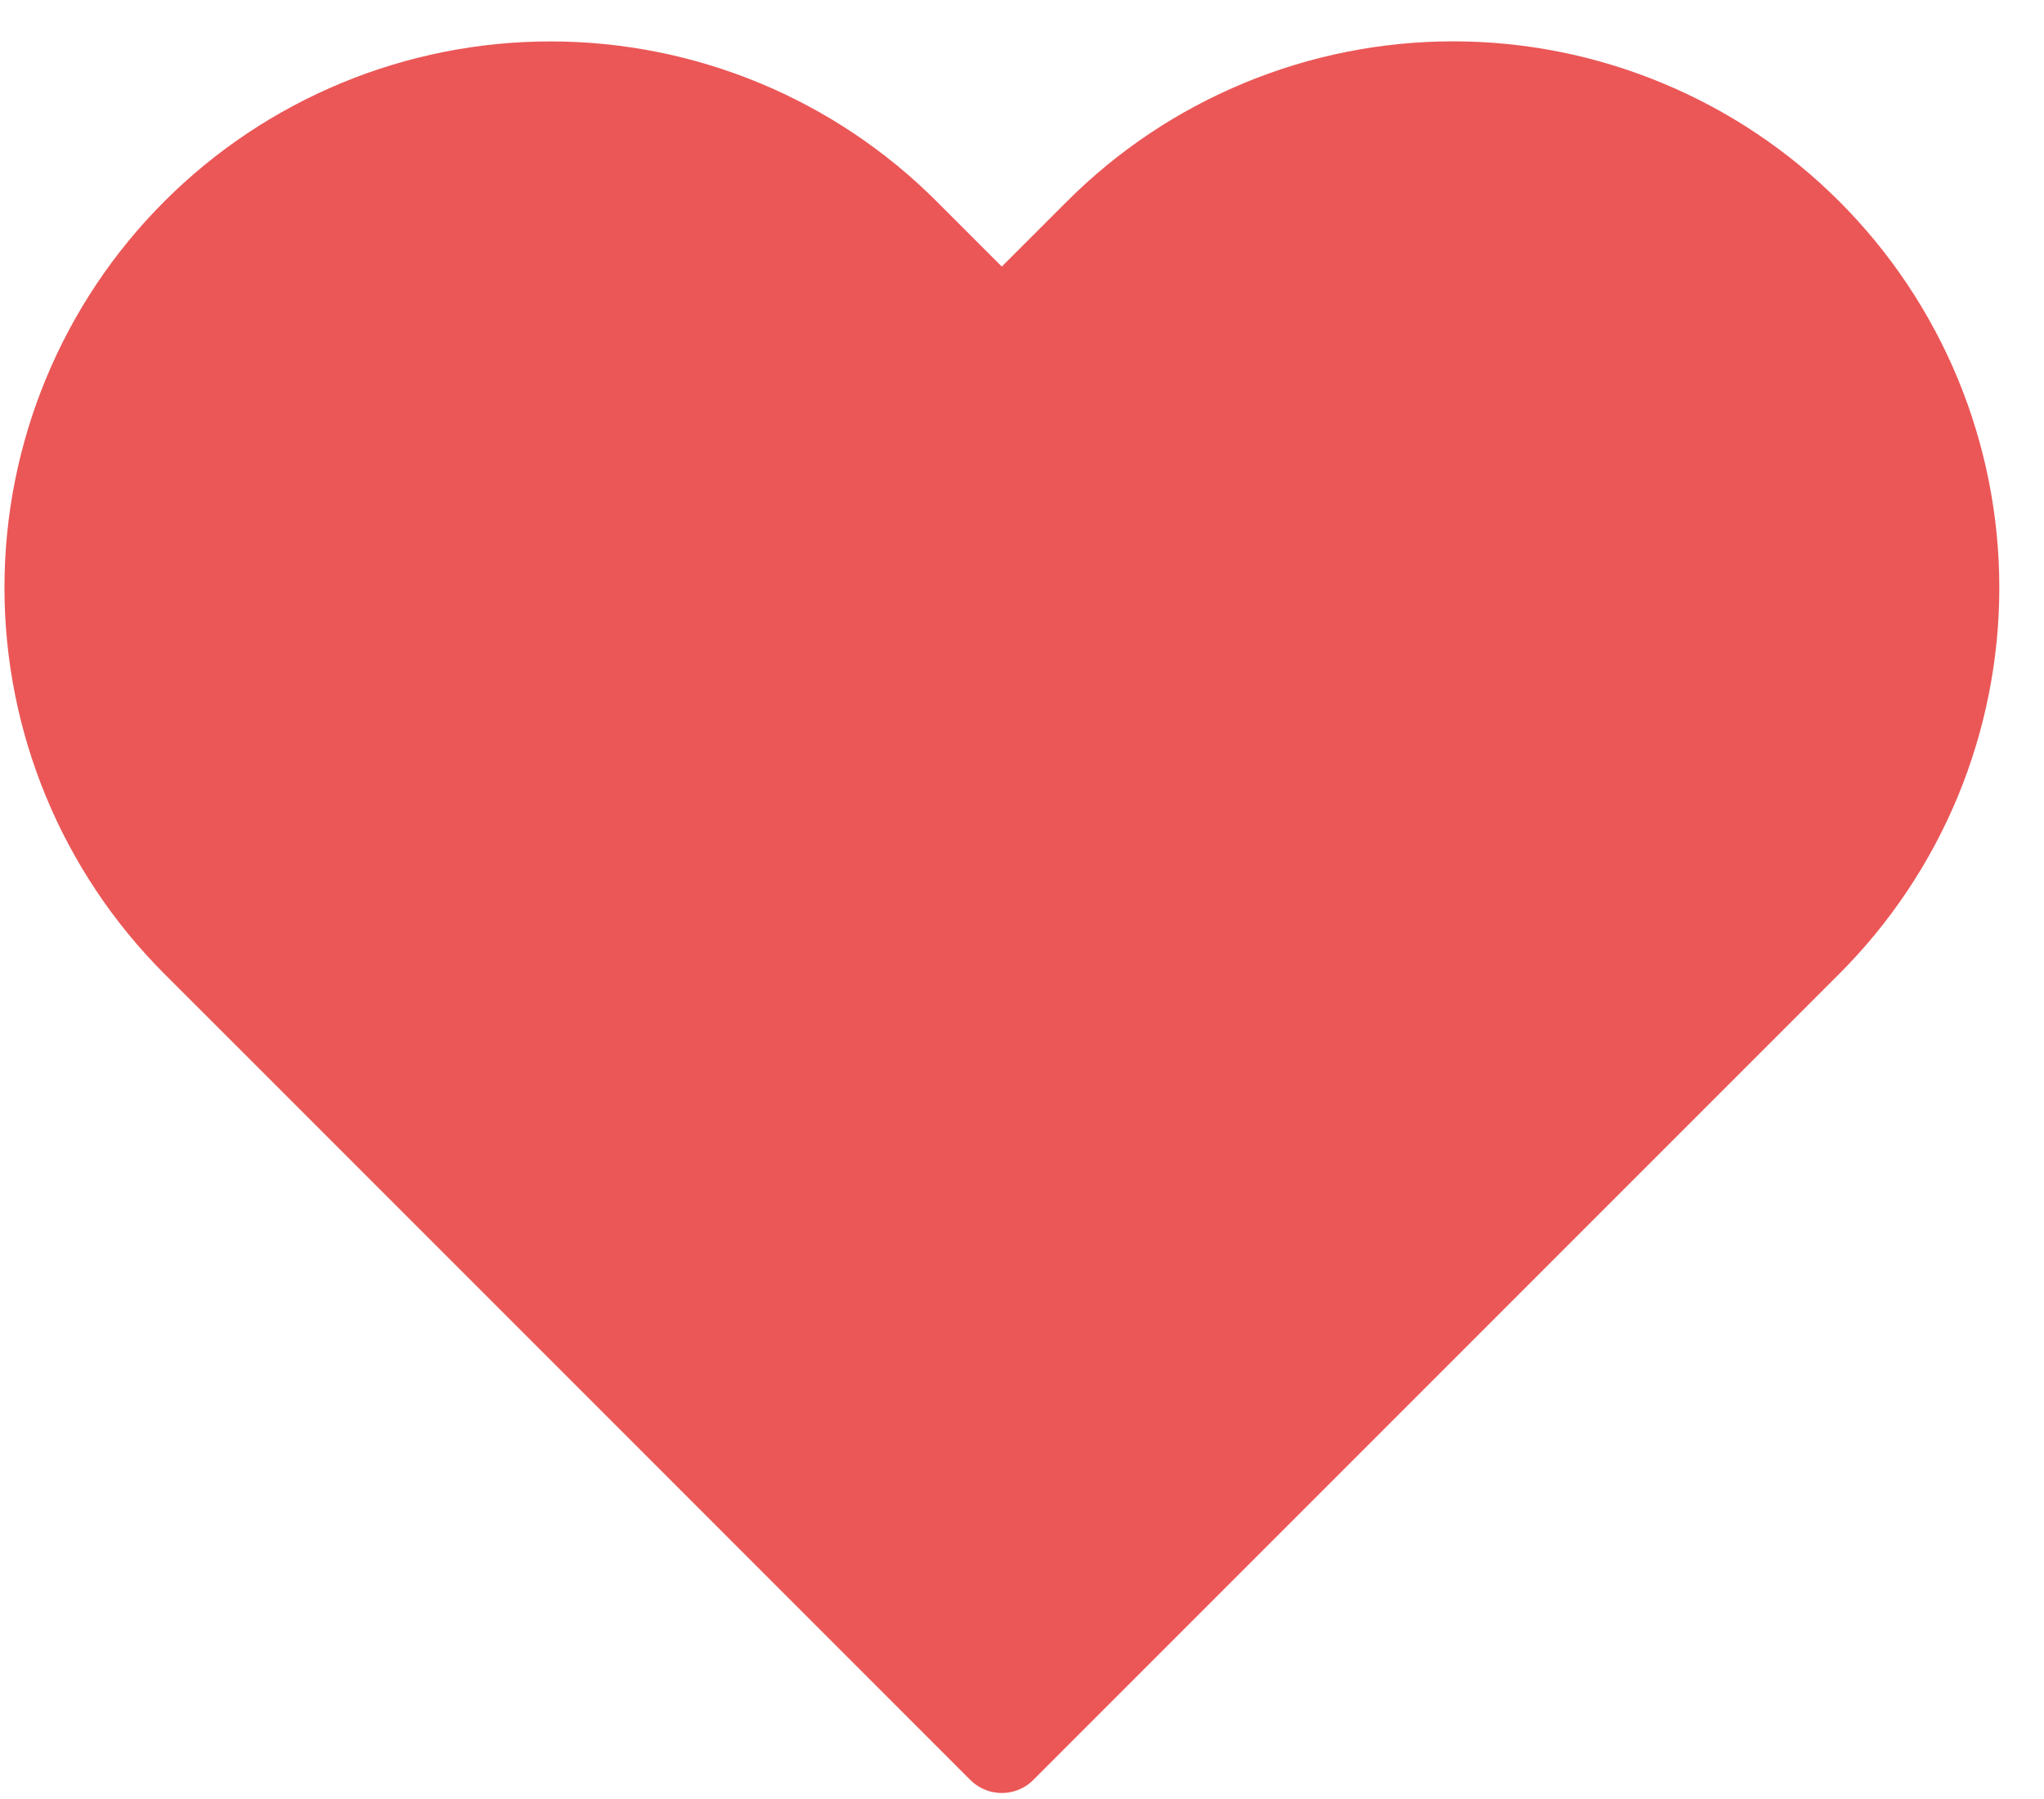 <svg width="25" height="22" viewBox="0 0 25 22" fill="none" xmlns="http://www.w3.org/2000/svg">
<path d="M22.111 2.848C21.542 2.278 20.866 1.826 20.121 1.518C19.377 1.209 18.579 1.05 17.773 1.05C16.968 1.05 16.17 1.209 15.426 1.518C14.681 1.826 14.005 2.278 13.435 2.848L12.253 4.03L11.071 2.848C9.921 1.697 8.36 1.051 6.733 1.051C5.106 1.051 3.546 1.697 2.395 2.848C1.245 3.998 0.599 5.559 0.599 7.186C0.599 8.813 1.245 10.373 2.395 11.524L3.578 12.706L12.253 21.382L20.929 12.706L22.111 11.524C22.681 10.954 23.133 10.278 23.442 9.534C23.75 8.789 23.909 7.991 23.909 7.186C23.909 6.38 23.75 5.582 23.442 4.838C23.133 4.094 22.681 3.417 22.111 2.848Z" fill="#EB5757" stroke="#EB5757" stroke-width="1.089" stroke-linecap="round" stroke-linejoin="round"/>
</svg>
